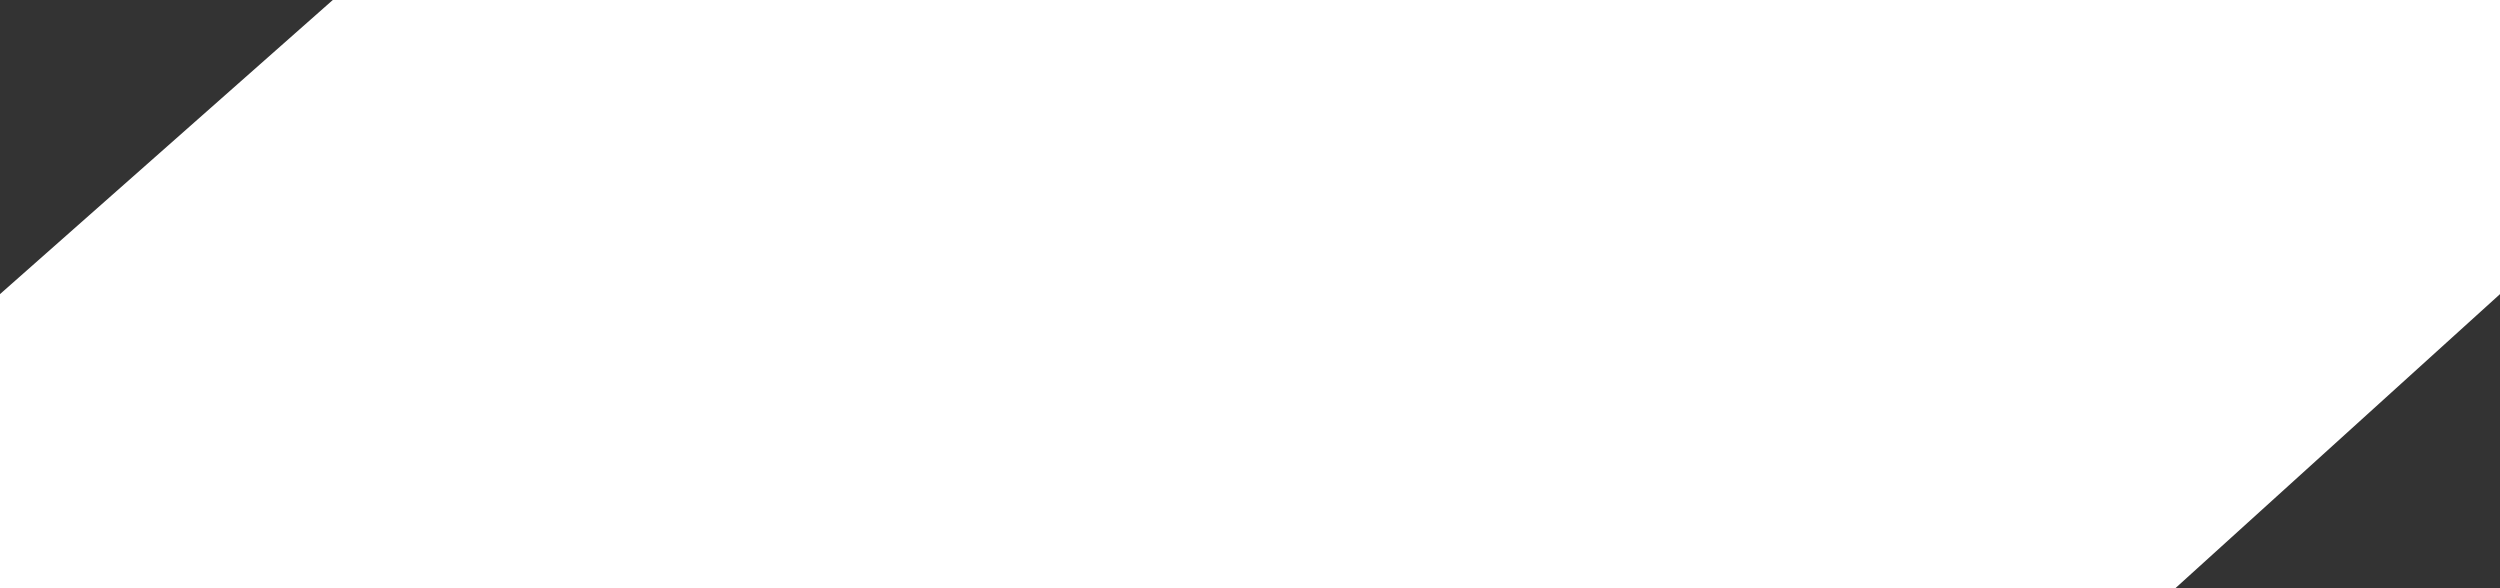 <svg width="170" height="40" viewBox="0 0 170 40" fill="none" xmlns="http://www.w3.org/2000/svg">
<rect x="0" y="0" width="170" height="40" fill="#333333" stroke="none"/>
<path d="M22.63 0H170V20L147.922 40H0V20L22.63 0Z" fill="white"/>
</svg>
